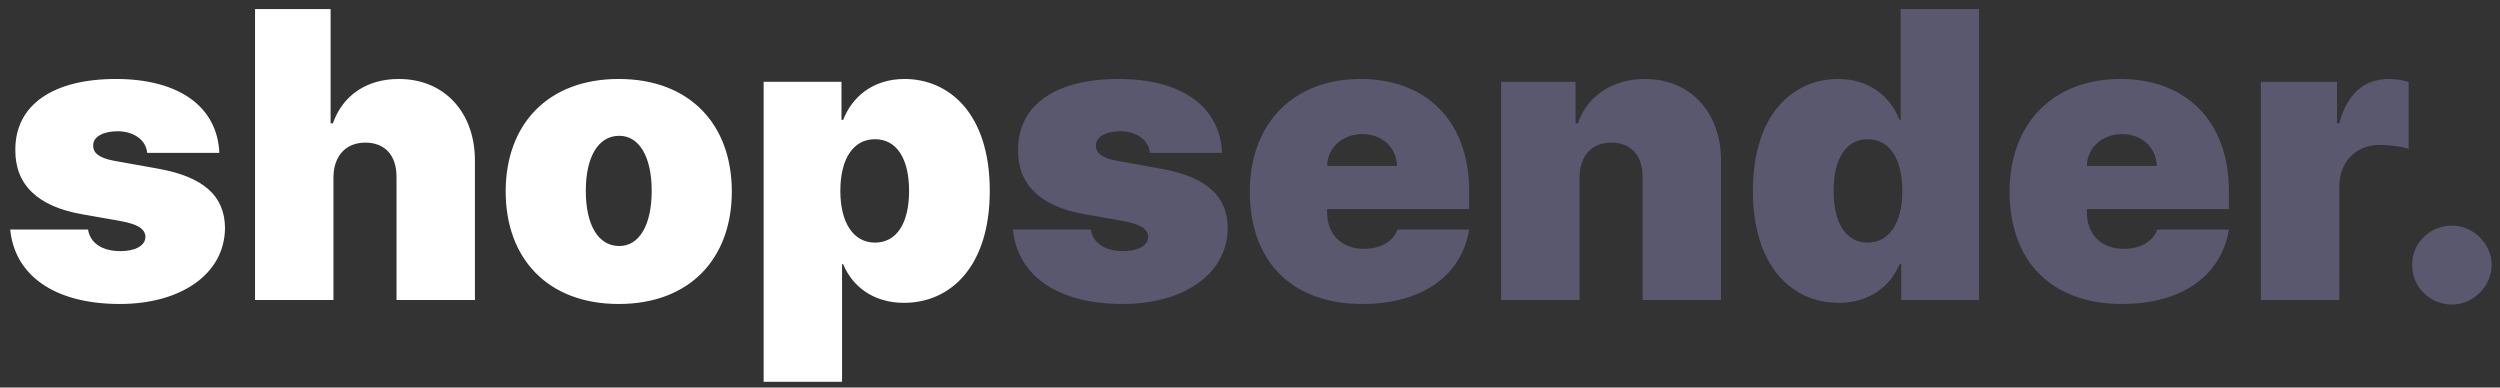 <svg width="200" height="31" viewBox="0 0 200 31" fill="none" xmlns="http://www.w3.org/2000/svg">
<rect x="0" y="0" width="200" height="31" fill="#333333" stroke="none"/>
<path d="M17.546 12.227C17.386 8.534 14.318 6.318 9.273 6.318C4.284 6.318 1.205 8.364 1.227 12C1.205 14.75 2.989 16.511 6.545 17.136L9.636 17.682C11 17.932 11.614 18.296 11.636 18.954C11.614 19.682 10.784 20.091 9.636 20.091C8.216 20.091 7.216 19.477 7.045 18.364H0.818C1.159 21.943 4.25 24.318 9.591 24.318C14.421 24.318 17.977 21.966 18 18.227C17.977 15.648 16.25 14.148 12.682 13.5L9.136 12.864C7.807 12.625 7.432 12.148 7.455 11.636C7.432 10.909 8.33 10.5 9.409 10.5C10.648 10.5 11.682 11.159 11.773 12.227H17.546ZM26.676 14.182C26.688 12.454 27.688 11.409 29.222 11.409C30.824 11.409 31.733 12.454 31.722 14.182V24H37.994V12.864C38.006 9.045 35.597 6.318 31.903 6.318C29.324 6.318 27.415 7.636 26.631 9.864H26.449V0.727H20.403V24H26.676V14.182ZM49.5 24.318C55.182 24.318 58.545 20.682 58.545 15.318C58.545 9.955 55.182 6.318 49.5 6.318C43.818 6.318 40.455 9.955 40.455 15.318C40.455 20.682 43.818 24.318 49.5 24.318ZM49.545 19.682C47.864 19.682 46.864 18.011 46.864 15.273C46.864 12.534 47.864 10.864 49.545 10.864C51.136 10.864 52.136 12.534 52.136 15.273C52.136 18.011 51.136 19.682 49.545 19.682ZM61.091 30.546H67.364V21.136H67.454C68.182 22.909 69.864 24.227 72.318 24.227C76.046 24.227 79.182 21.318 79.182 15.273C79.182 8.955 75.818 6.318 72.364 6.318C69.773 6.318 68.136 7.818 67.454 9.591H67.318V6.545H61.091V30.546ZM67.227 15.273C67.227 12.682 68.273 11.136 70 11.136C71.727 11.136 72.727 12.682 72.727 15.273C72.727 17.864 71.727 19.409 70 19.409C68.273 19.409 67.227 17.818 67.227 15.273Z" fill="white"/>
<path d="M97.764 12.227C97.605 8.534 94.537 6.318 89.492 6.318C84.503 6.318 81.423 8.364 81.446 12C81.423 14.75 83.207 16.511 86.764 17.136L89.855 17.682C91.219 17.932 91.832 18.296 91.855 18.954C91.832 19.682 91.003 20.091 89.855 20.091C88.435 20.091 87.435 19.477 87.264 18.364H81.037C81.378 21.943 84.469 24.318 89.81 24.318C94.639 24.318 98.196 21.966 98.219 18.227C98.196 15.648 96.469 14.148 92.901 13.5L89.355 12.864C88.026 12.625 87.651 12.148 87.673 11.636C87.651 10.909 88.548 10.5 89.628 10.5C90.867 10.5 91.901 11.159 91.992 12.227H97.764ZM108.986 24.318C113.827 24.318 116.94 22 117.531 18.364H111.804C111.44 19.352 110.406 19.909 109.122 19.909C107.259 19.909 106.168 18.682 106.168 17V16.727H117.531V15.273C117.531 9.716 114.122 6.318 108.849 6.318C103.44 6.318 99.986 9.909 99.986 15.318C99.986 20.966 103.395 24.318 108.986 24.318ZM106.168 13.273C106.202 11.761 107.452 10.727 108.986 10.727C110.543 10.727 111.724 11.773 111.759 13.273H106.168ZM126.364 14.182C126.375 12.454 127.352 11.409 128.909 11.409C130.489 11.409 131.42 12.454 131.409 14.182V24H137.682V12.864C137.693 9.068 135.295 6.318 131.591 6.318C129.023 6.318 126.989 7.659 126.227 9.864H126.045V6.545H120.091V24H126.364V14.182ZM147.097 24.227C149.551 24.227 151.233 22.909 151.96 21.136H152.097V24H158.324V0.727H152.051V9.591H151.96C151.278 7.818 149.642 6.318 147.051 6.318C143.597 6.318 140.233 8.955 140.233 15.273C140.233 21.318 143.369 24.227 147.097 24.227ZM149.415 19.409C147.688 19.409 146.688 17.864 146.688 15.273C146.688 12.682 147.688 11.136 149.415 11.136C151.142 11.136 152.188 12.682 152.188 15.273C152.188 17.818 151.142 19.409 149.415 19.409ZM169.767 24.318C174.608 24.318 177.722 22 178.312 18.364H172.585C172.222 19.352 171.188 19.909 169.903 19.909C168.04 19.909 166.949 18.682 166.949 17V16.727H178.312V15.273C178.312 9.716 174.903 6.318 169.631 6.318C164.222 6.318 160.767 9.909 160.767 15.318C160.767 20.966 164.176 24.318 169.767 24.318ZM166.949 13.273C166.983 11.761 168.233 10.727 169.767 10.727C171.324 10.727 172.506 11.773 172.54 13.273H166.949ZM180.872 24H187.145V14.909C187.145 12.909 188.52 11.591 190.372 11.591C191.02 11.591 192.065 11.693 192.69 11.909V6.557C192.19 6.409 191.645 6.318 191.099 6.318C189.236 6.318 187.781 7.409 187.145 9.864H186.963V6.545H180.872V24ZM196.156 24.364C197.827 24.364 199.315 22.954 199.338 21.182C199.315 19.454 197.827 18.046 196.156 18.046C194.395 18.046 192.952 19.454 192.974 21.182C192.952 22.954 194.395 24.364 196.156 24.364Z" fill="#59586F"/>
</svg>

